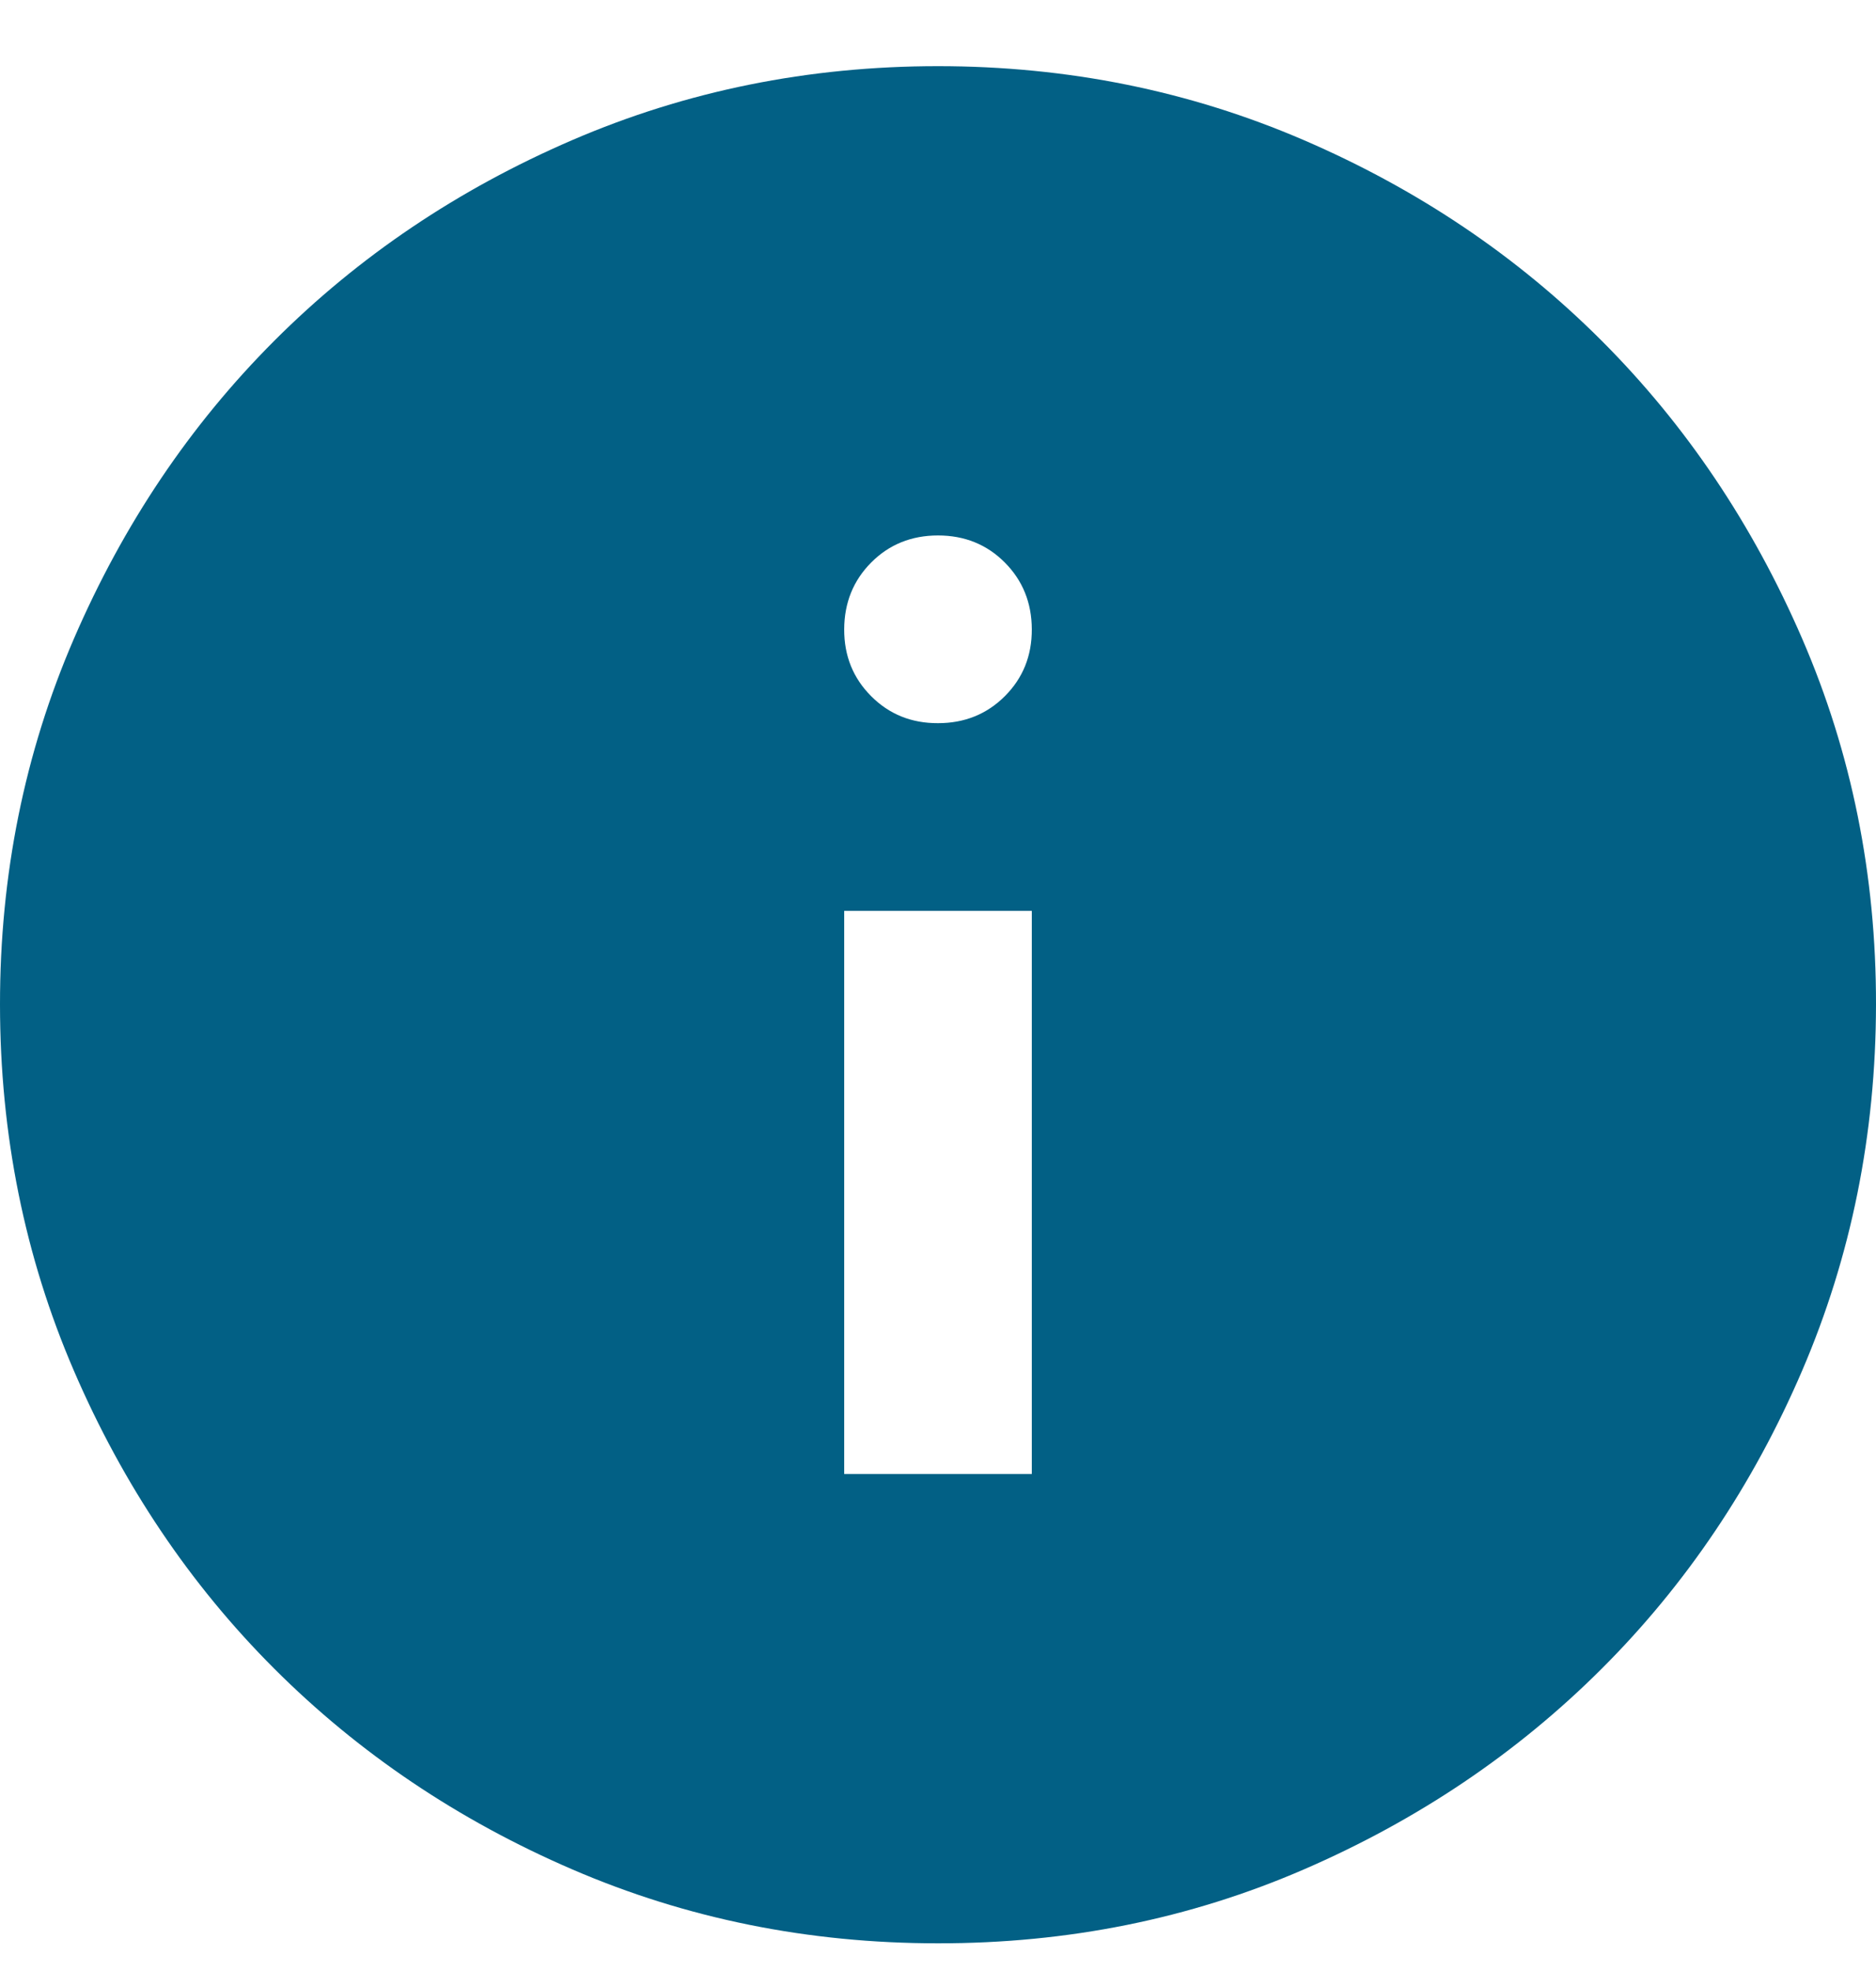 <svg width="20" height="21" viewBox="0 0 20 21" fill="none" xmlns="http://www.w3.org/2000/svg">
<path d="M9 15.705H11V9.705H9V15.705ZM10 7.705C10.283 7.705 10.521 7.609 10.713 7.417C10.905 7.225 11.001 6.988 11 6.705C10.999 6.422 10.903 6.185 10.712 5.993C10.521 5.801 10.283 5.705 10 5.705C9.717 5.705 9.479 5.801 9.288 5.993C9.097 6.185 9.001 6.422 9 6.705C8.999 6.988 9.095 7.225 9.288 7.418C9.481 7.611 9.718 7.706 10 7.705ZM10 20.705C8.617 20.705 7.317 20.442 6.1 19.917C4.883 19.392 3.825 18.679 2.925 17.78C2.025 16.881 1.313 15.822 0.788 14.605C0.263 13.388 0.001 12.088 1.26582e-06 10.705C-0.001 9.322 0.262 8.022 0.788 6.805C1.314 5.588 2.026 4.529 2.925 3.63C3.824 2.731 4.882 2.018 6.1 1.493C7.318 0.968 8.618 0.705 10 0.705C11.382 0.705 12.682 0.968 13.9 1.493C15.118 2.018 16.176 2.731 17.075 3.63C17.974 4.529 18.686 5.588 19.213 6.805C19.74 8.022 20.002 9.322 20 10.705C19.998 12.088 19.735 13.388 19.212 14.605C18.689 15.822 17.976 16.881 17.075 17.78C16.174 18.679 15.115 19.392 13.9 19.918C12.685 20.444 11.385 20.706 10 20.705Z" fill="#026085"/>
</svg>

